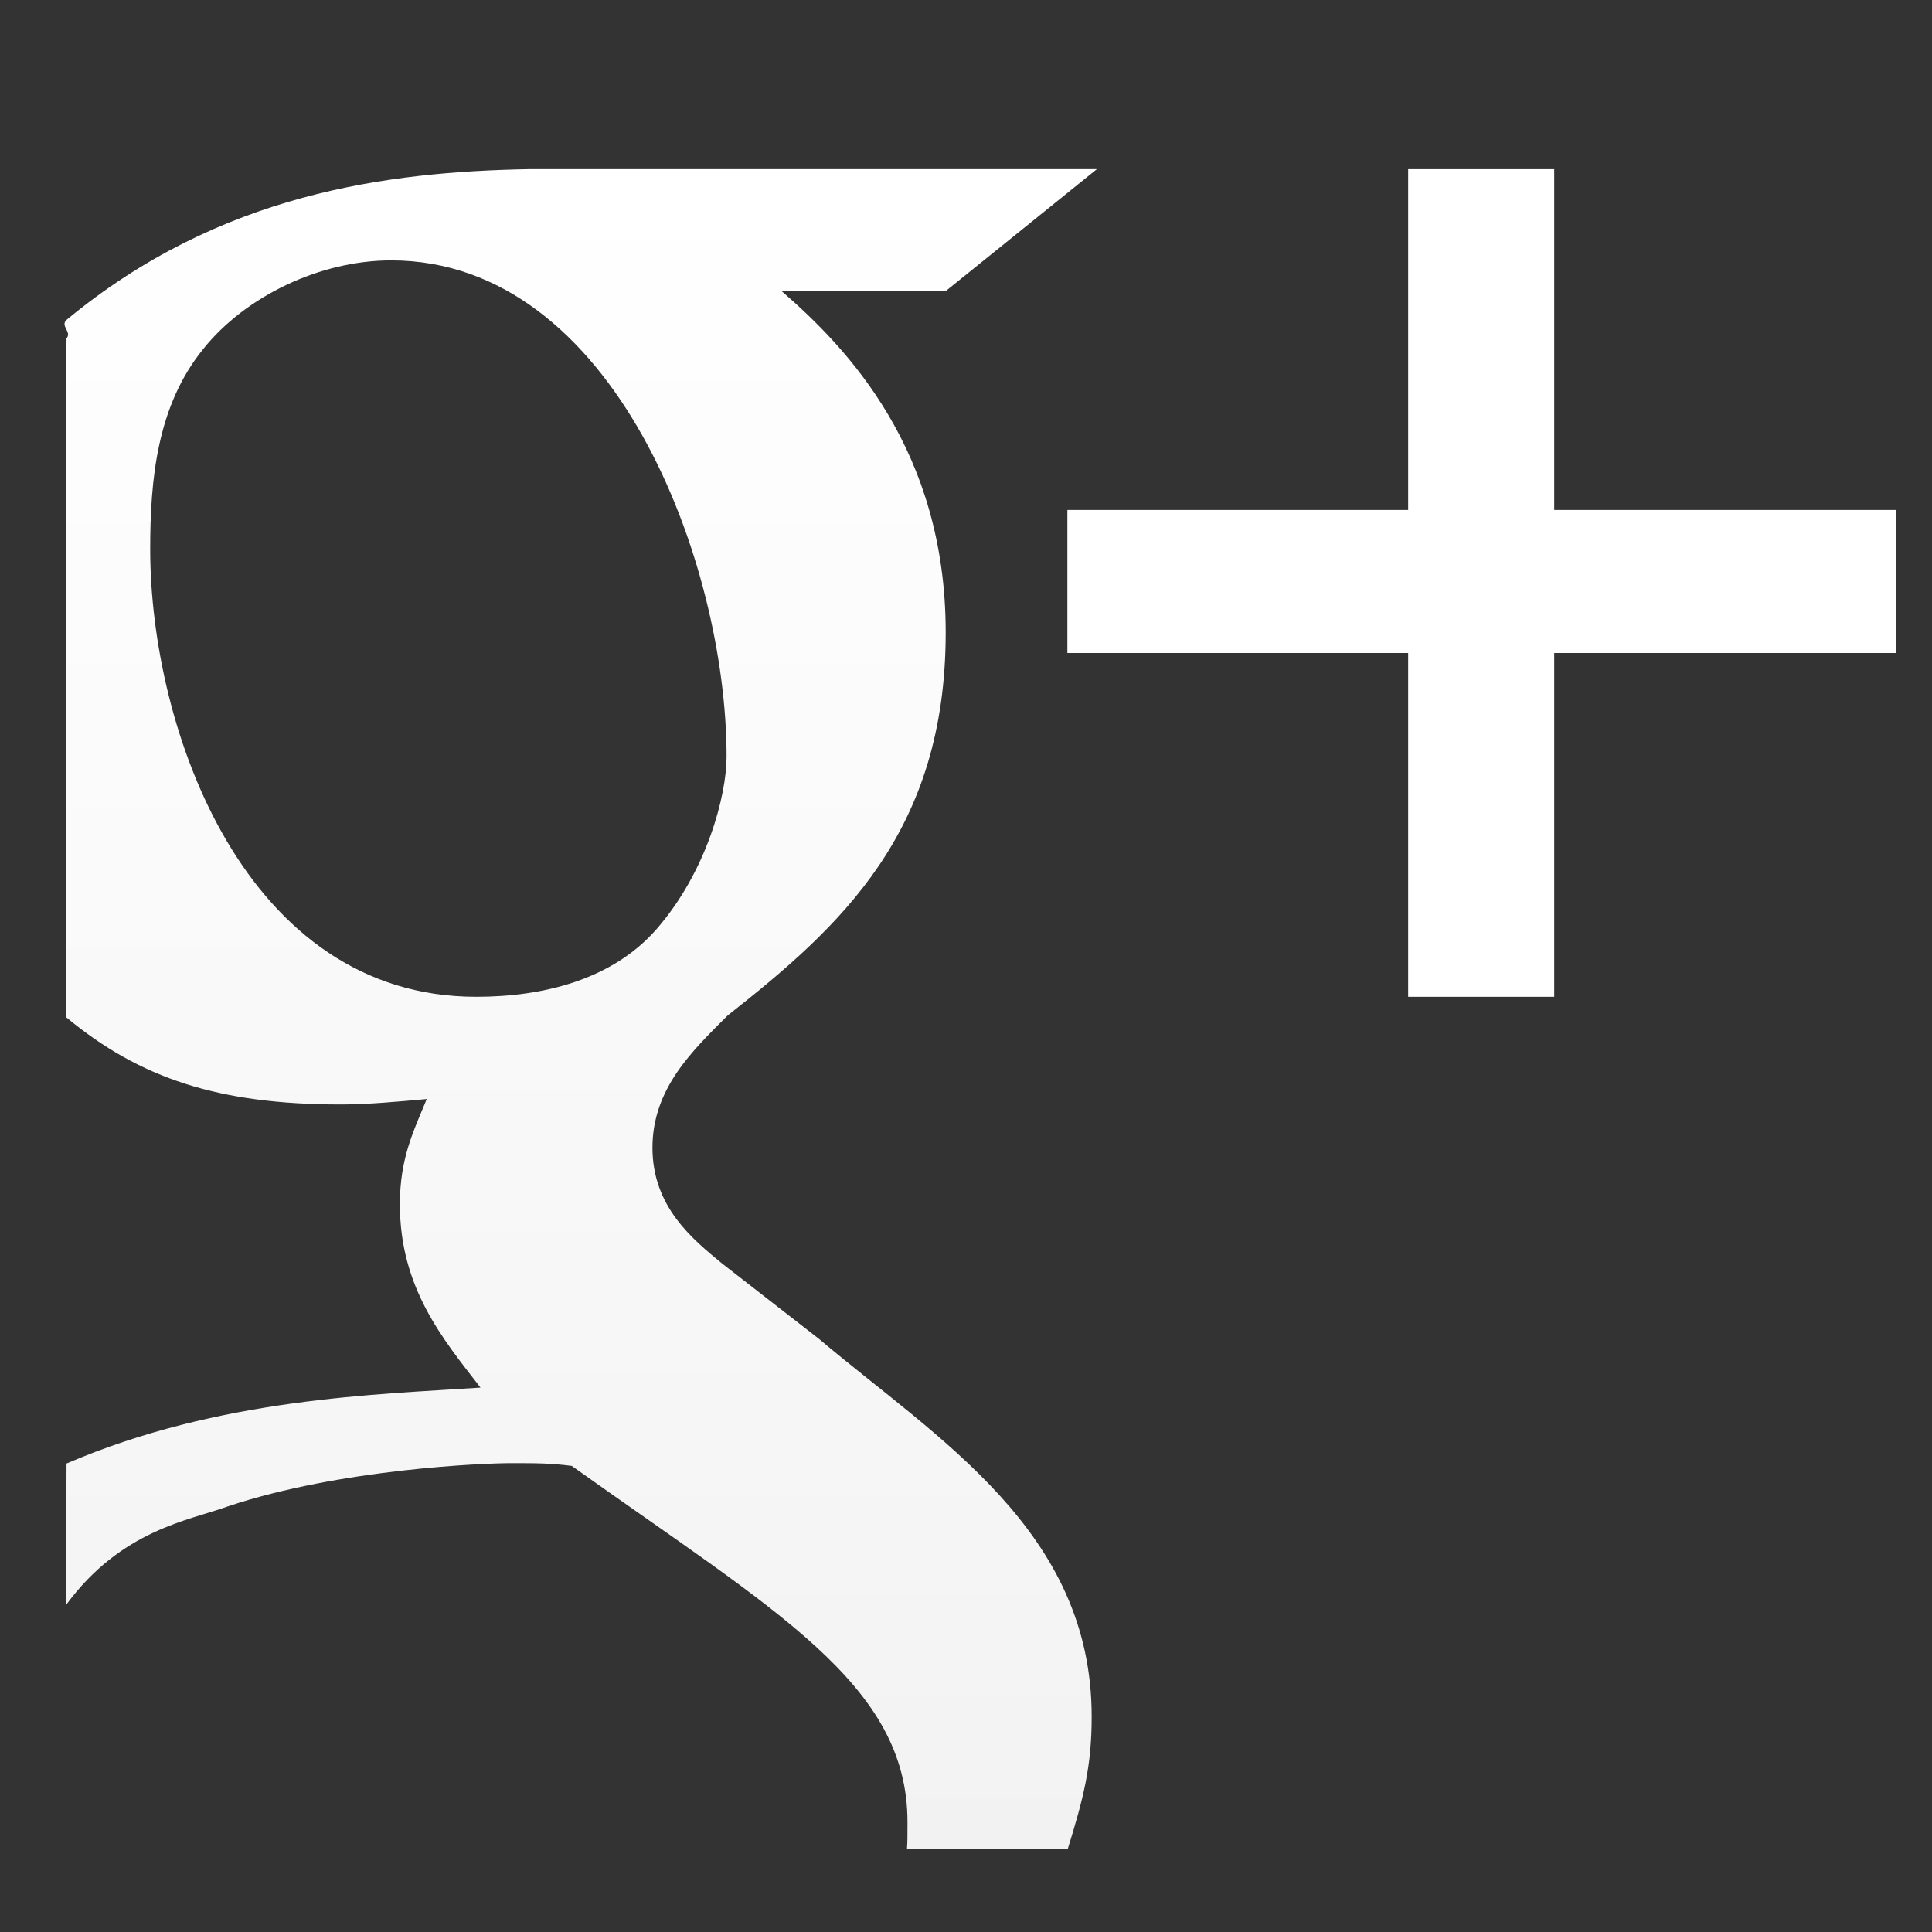 <?xml version="1.0" encoding="utf-8"?>
<!-- Generator: Adobe Illustrator 16.0.0, SVG Export Plug-In . SVG Version: 6.00 Build 0)  -->
<!DOCTYPE svg PUBLIC "-//W3C//DTD SVG 1.1//EN" "http://www.w3.org/Graphics/SVG/1.1/DTD/svg11.dtd">
<svg version="1.1" id="Layer_1" xmlns="http://www.w3.org/2000/svg" xmlns:xlink="http://www.w3.org/1999/xlink" x="0px" y="0px"
	 width="34px" height="34px" viewBox="0 0 79.37 79.37" enable-background="new 0 0 79.37 79.37" xml:space="preserve">

<rect x="0" y="0" width="79.37" height="79.37" fill="#333333" stroke="none"/>

<g id="_x2B__1_">
	<g>
		<polygon fill="#FFFFFF" points="57.85,6.95 63.85,6.95 63.85,20.95 77.9,20.95 77.9,26.827 63.85,26.827 63.85,40.95 57.85,40.95 
			57.85,26.827 43.85,26.827 43.85,20.95 57.85,20.95"/>
	</g>
</g>
<g>
	<g>
		<linearGradient id="SVGID_4_" gradientUnits="userSpaceOnUse" x1="23.856" y1="75.969" x2="23.856" y2="6.95">
			<stop  offset="0" style="stop-color:#F2F2F2"/>
			<stop  offset="0.241" style="stop-color:#F6F6F6"/>
			<stop  offset="1" style="stop-color:#FFFFFF"/>
		</linearGradient>
		<path fill="url(#SVGID_4_)" d="M33.65,55.008l-3.979-3.096c-1.212-0.998-2.867-2.328-2.867-4.762c0-2.441,1.655-3.996,3.09-5.434
			c4.637-3.65,8.957-7.535,8.957-15.732c0-7.484-4.043-11.686-6.753-14.035c0.909,0,6.765,0,6.765,0l6.199-5H21.728
			C15.938,7.057,9.034,7.926,2.741,13.135c-0.295,0.254,0.25,0.516-0.026,0.781v27.871c3.026,2.516,6.274,3.586,11.284,3.586
			c1.106,0,2.316-0.113,3.533-0.223c-0.551,1.332-1.104,2.441-1.104,4.324c0,3.432,1.764,5.533,3.312,7.531
			c-4.22,0.285-10.704,0.412-17.007,3.119l-0.019,5.809c2.278-3.096,5.054-3.467,6.648-4.049c4.636-1.553,10.599-1.775,11.597-1.775
			c1.098,0,1.65,0,2.53,0.113c8.395,5.986,13.792,8.969,13.792,14.629c0,0.598,0.001,0.805-0.021,1.117l6.604-0.004
			c0.648-2.092,0.984-3.389,0.984-5.438C44.85,62.881,38.505,59.11,33.65,55.008z M19.563,40.95
			c-9.495,0-13.393-10.977-13.393-18.396c0-2.887,0.289-5.873,2.166-8.201c1.77-2.217,4.857-3.656,7.73-3.656
			c9.158,0,13.783,12.408,13.783,20.387c0,1.598-0.812,4.721-2.884,7.094C25.15,40.247,22.321,40.95,19.563,40.95z"/>
	</g>
</g>
</svg>
